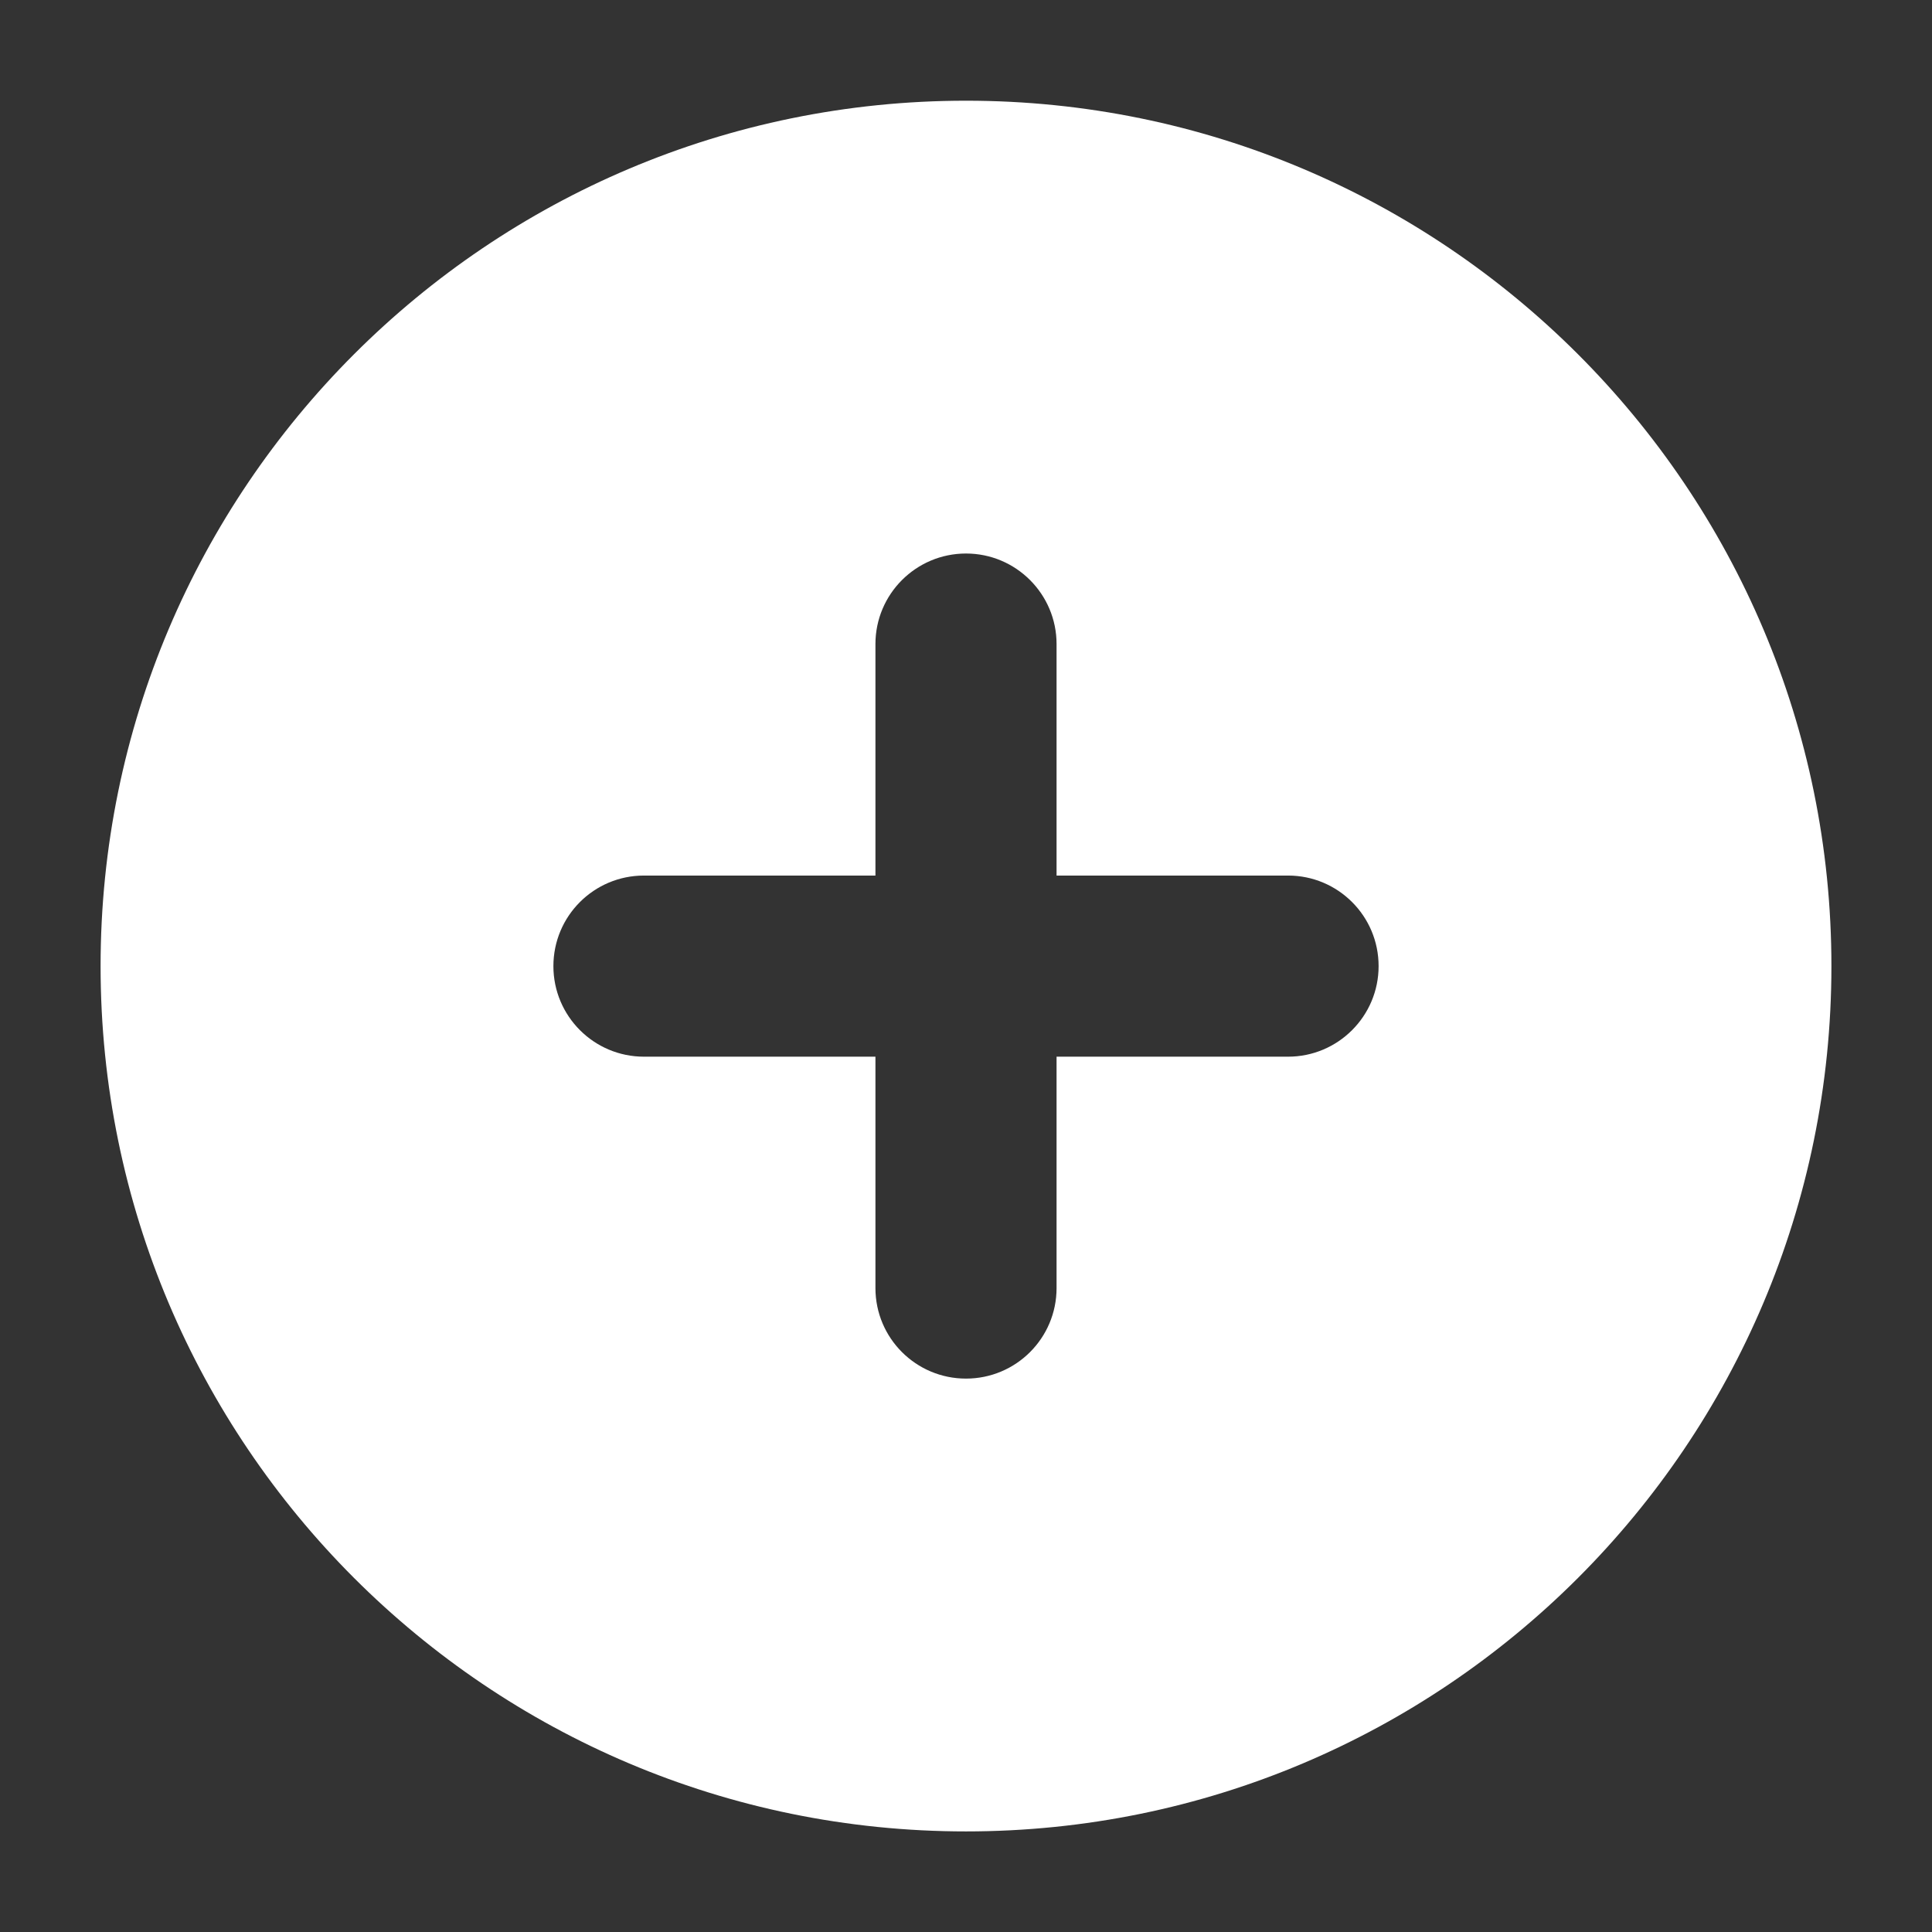 <svg width="16" height="16" viewBox="0 0 16 16" fill="none" xmlns="http://www.w3.org/2000/svg">
<rect x="0" y="0" width="16" height="16" fill="#333333" stroke="none"/>
<path fill-rule="evenodd" clip-rule="evenodd" d="M0.833 8.001C0.833 4.043 4.042 0.834 8 0.834C11.958 0.834 15.167 4.043 15.167 8.001C15.167 11.959 11.958 15.167 8 15.167C4.042 15.167 0.833 11.959 0.833 8.001ZM8.75 5.334C8.75 4.92 8.414 4.584 8 4.584C7.586 4.584 7.25 4.92 7.25 5.334V7.251H5.333C4.919 7.251 4.583 7.586 4.583 8.001C4.583 8.415 4.919 8.751 5.333 8.751H7.25V10.667C7.25 11.082 7.586 11.417 8 11.417C8.414 11.417 8.75 11.082 8.75 10.667V8.751H10.667C11.081 8.751 11.417 8.415 11.417 8.001C11.417 7.586 11.081 7.251 10.667 7.251H8.75V5.334Z" fill="white"/>
</svg>
